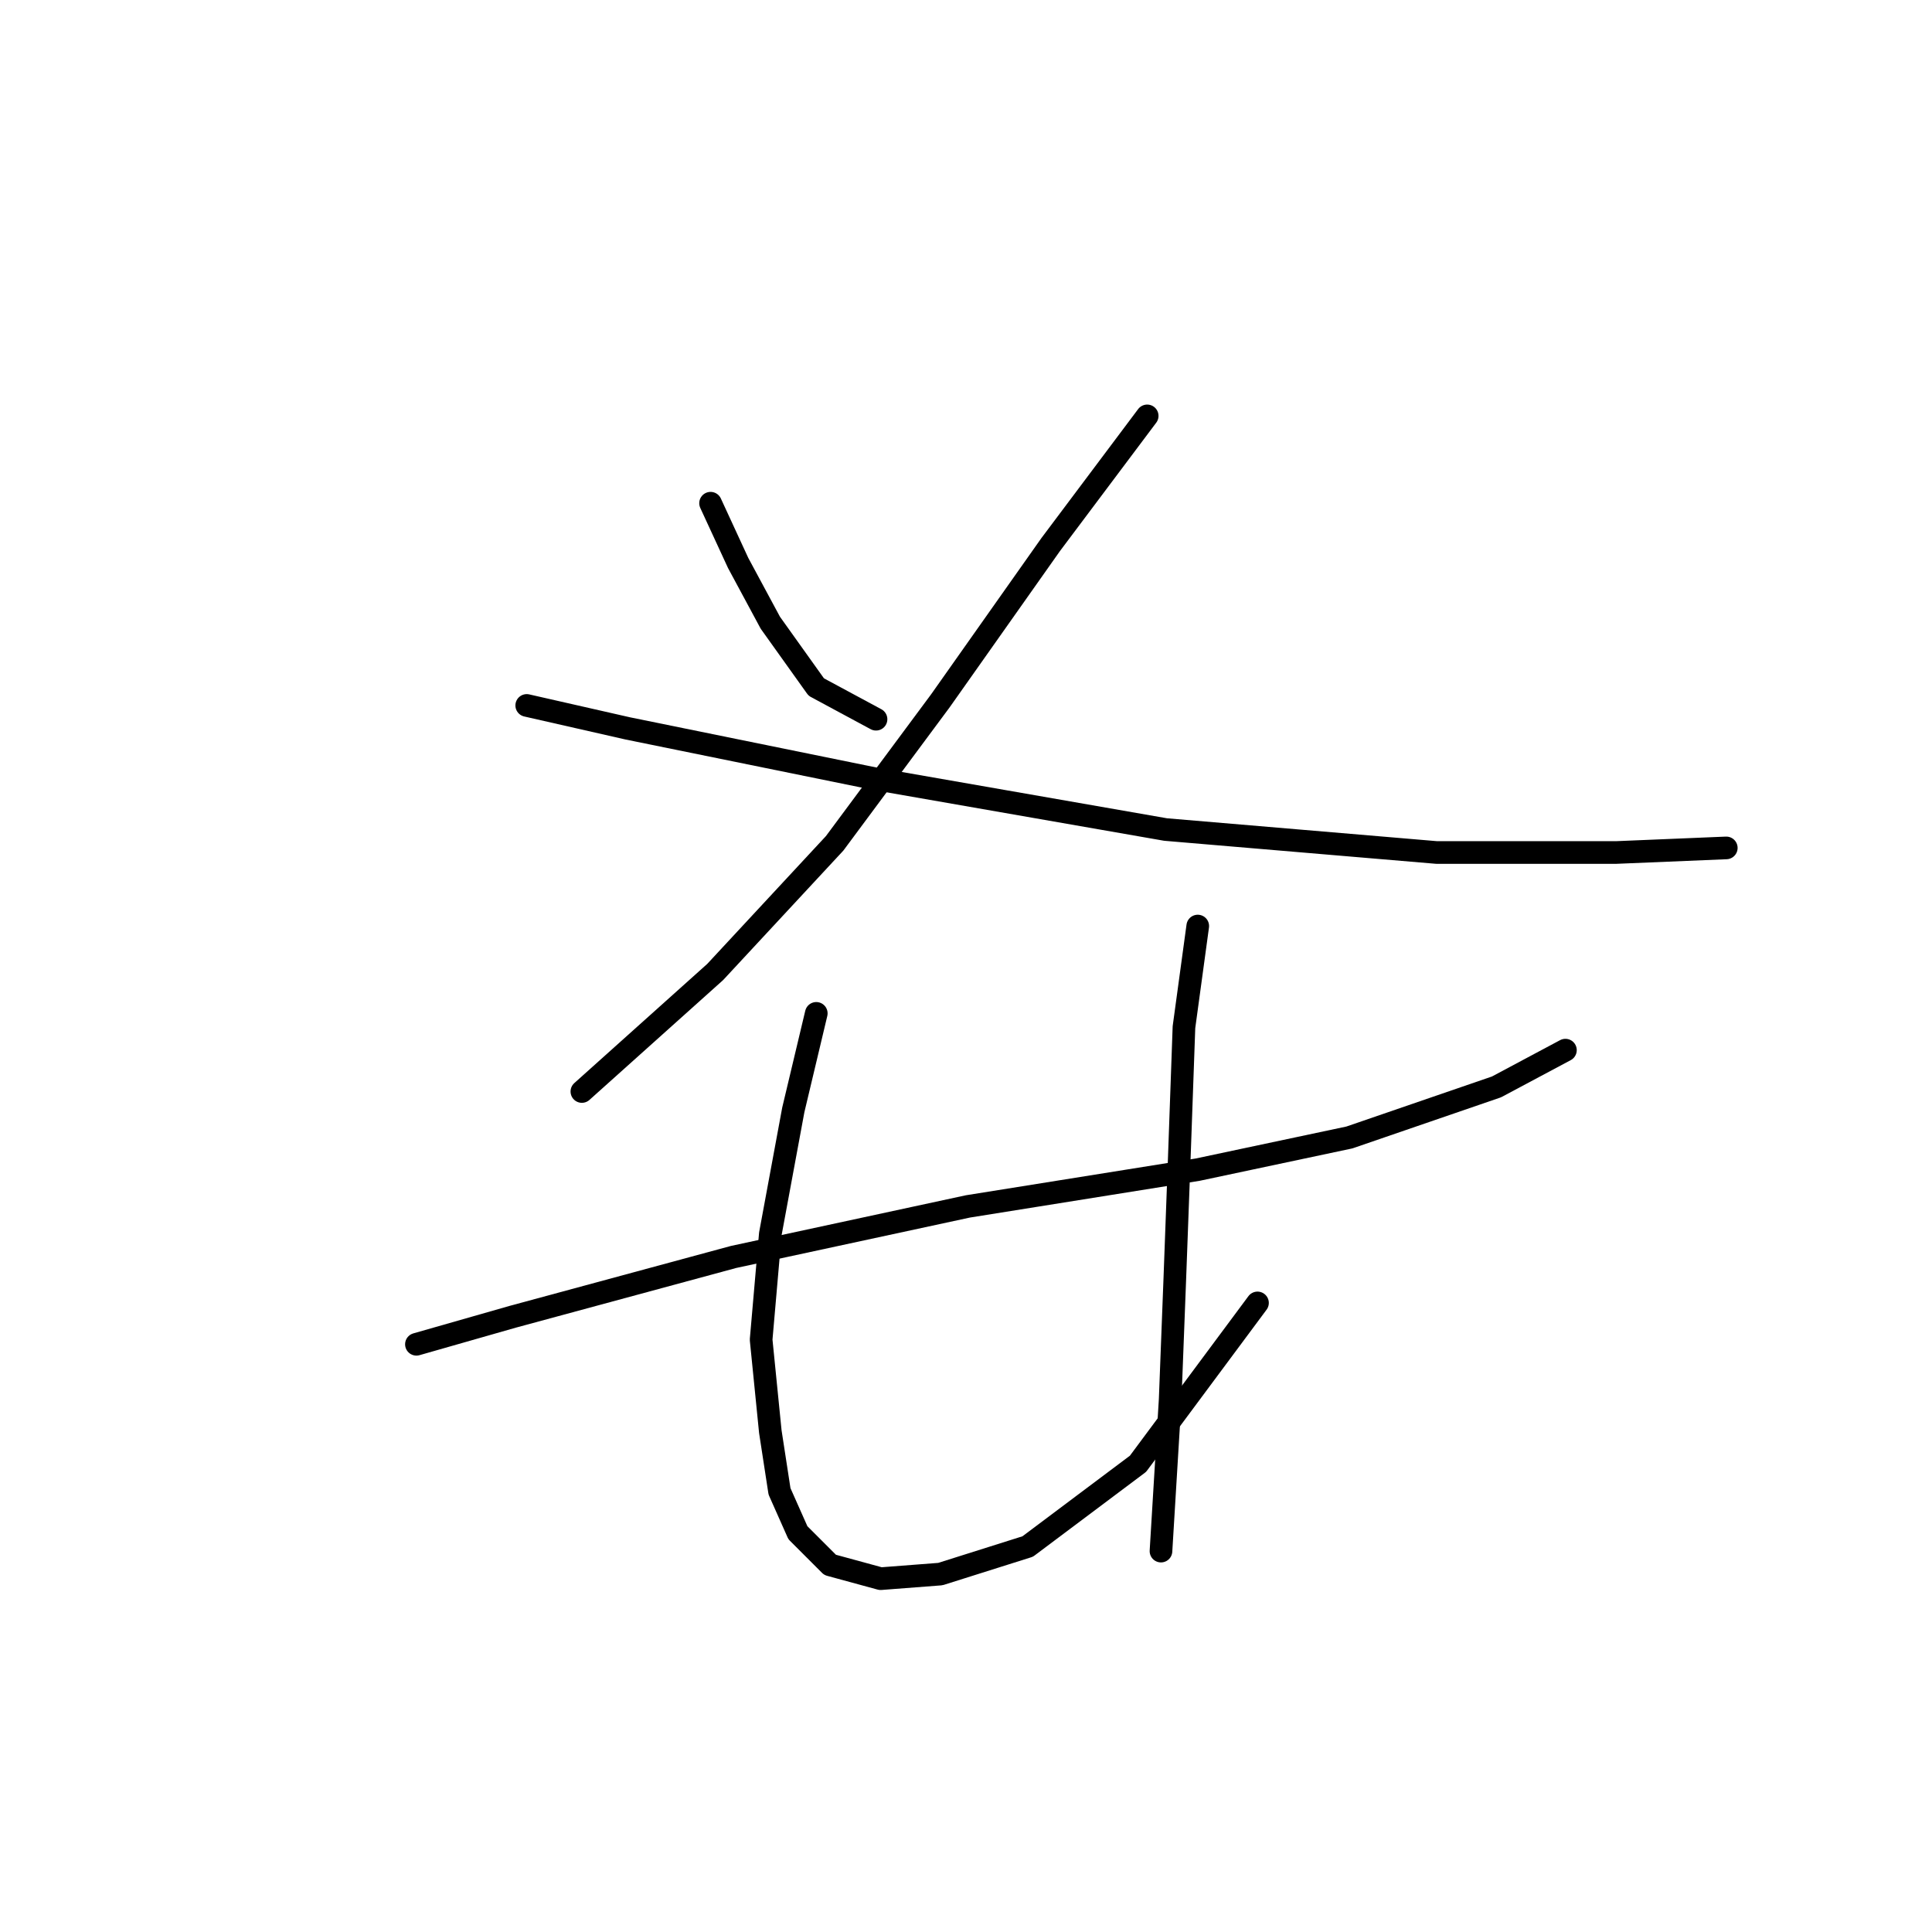 <?xml version="1.0" standalone="no"?>
    <svg width="256" height="256" xmlns="http://www.w3.org/2000/svg" version="1.1">
    <polyline stroke="black" stroke-width="3" stroke-linecap="round" fill="transparent" stroke-linejoin="round" points="94.154 66.678 97.808 74.595 102.071 82.512 108.161 91.038 116.078 95.301 116.078 95.301 " />
        <polyline stroke="black" stroke-width="3" stroke-linecap="round" fill="transparent" stroke-linejoin="round" points="152.009 55.107 139.22 72.159 124.604 92.865 110.597 111.744 94.763 128.796 77.102 144.63 77.102 144.63 " />
        <polyline stroke="black" stroke-width="3" stroke-linecap="round" fill="transparent" stroke-linejoin="round" points="69.794 93.474 83.192 96.519 116.078 103.218 154.445 109.917 190.375 112.962 214.126 112.962 228.742 112.353 228.742 112.353 " />
        <polyline stroke="black" stroke-width="3" stroke-linecap="round" fill="transparent" stroke-linejoin="round" points="55.178 178.125 67.967 174.471 97.199 166.554 128.258 159.855 158.708 154.983 178.804 150.72 198.292 144.021 207.427 139.149 207.427 139.149 " />
        <polyline stroke="black" stroke-width="3" stroke-linecap="round" fill="transparent" stroke-linejoin="round" points="108.161 134.277 105.116 147.066 102.071 163.509 100.853 177.516 102.071 189.695 103.289 197.612 105.725 203.093 109.988 207.356 116.687 209.183 124.604 208.574 136.175 204.92 150.791 193.958 166.625 172.644 166.625 172.644 " />
        <polyline stroke="black" stroke-width="3" stroke-linecap="round" fill="transparent" stroke-linejoin="round" points="158.708 122.706 156.881 136.104 156.272 153.156 155.663 169.599 155.054 185.432 153.836 205.529 153.836 205.529 " />
        </svg>